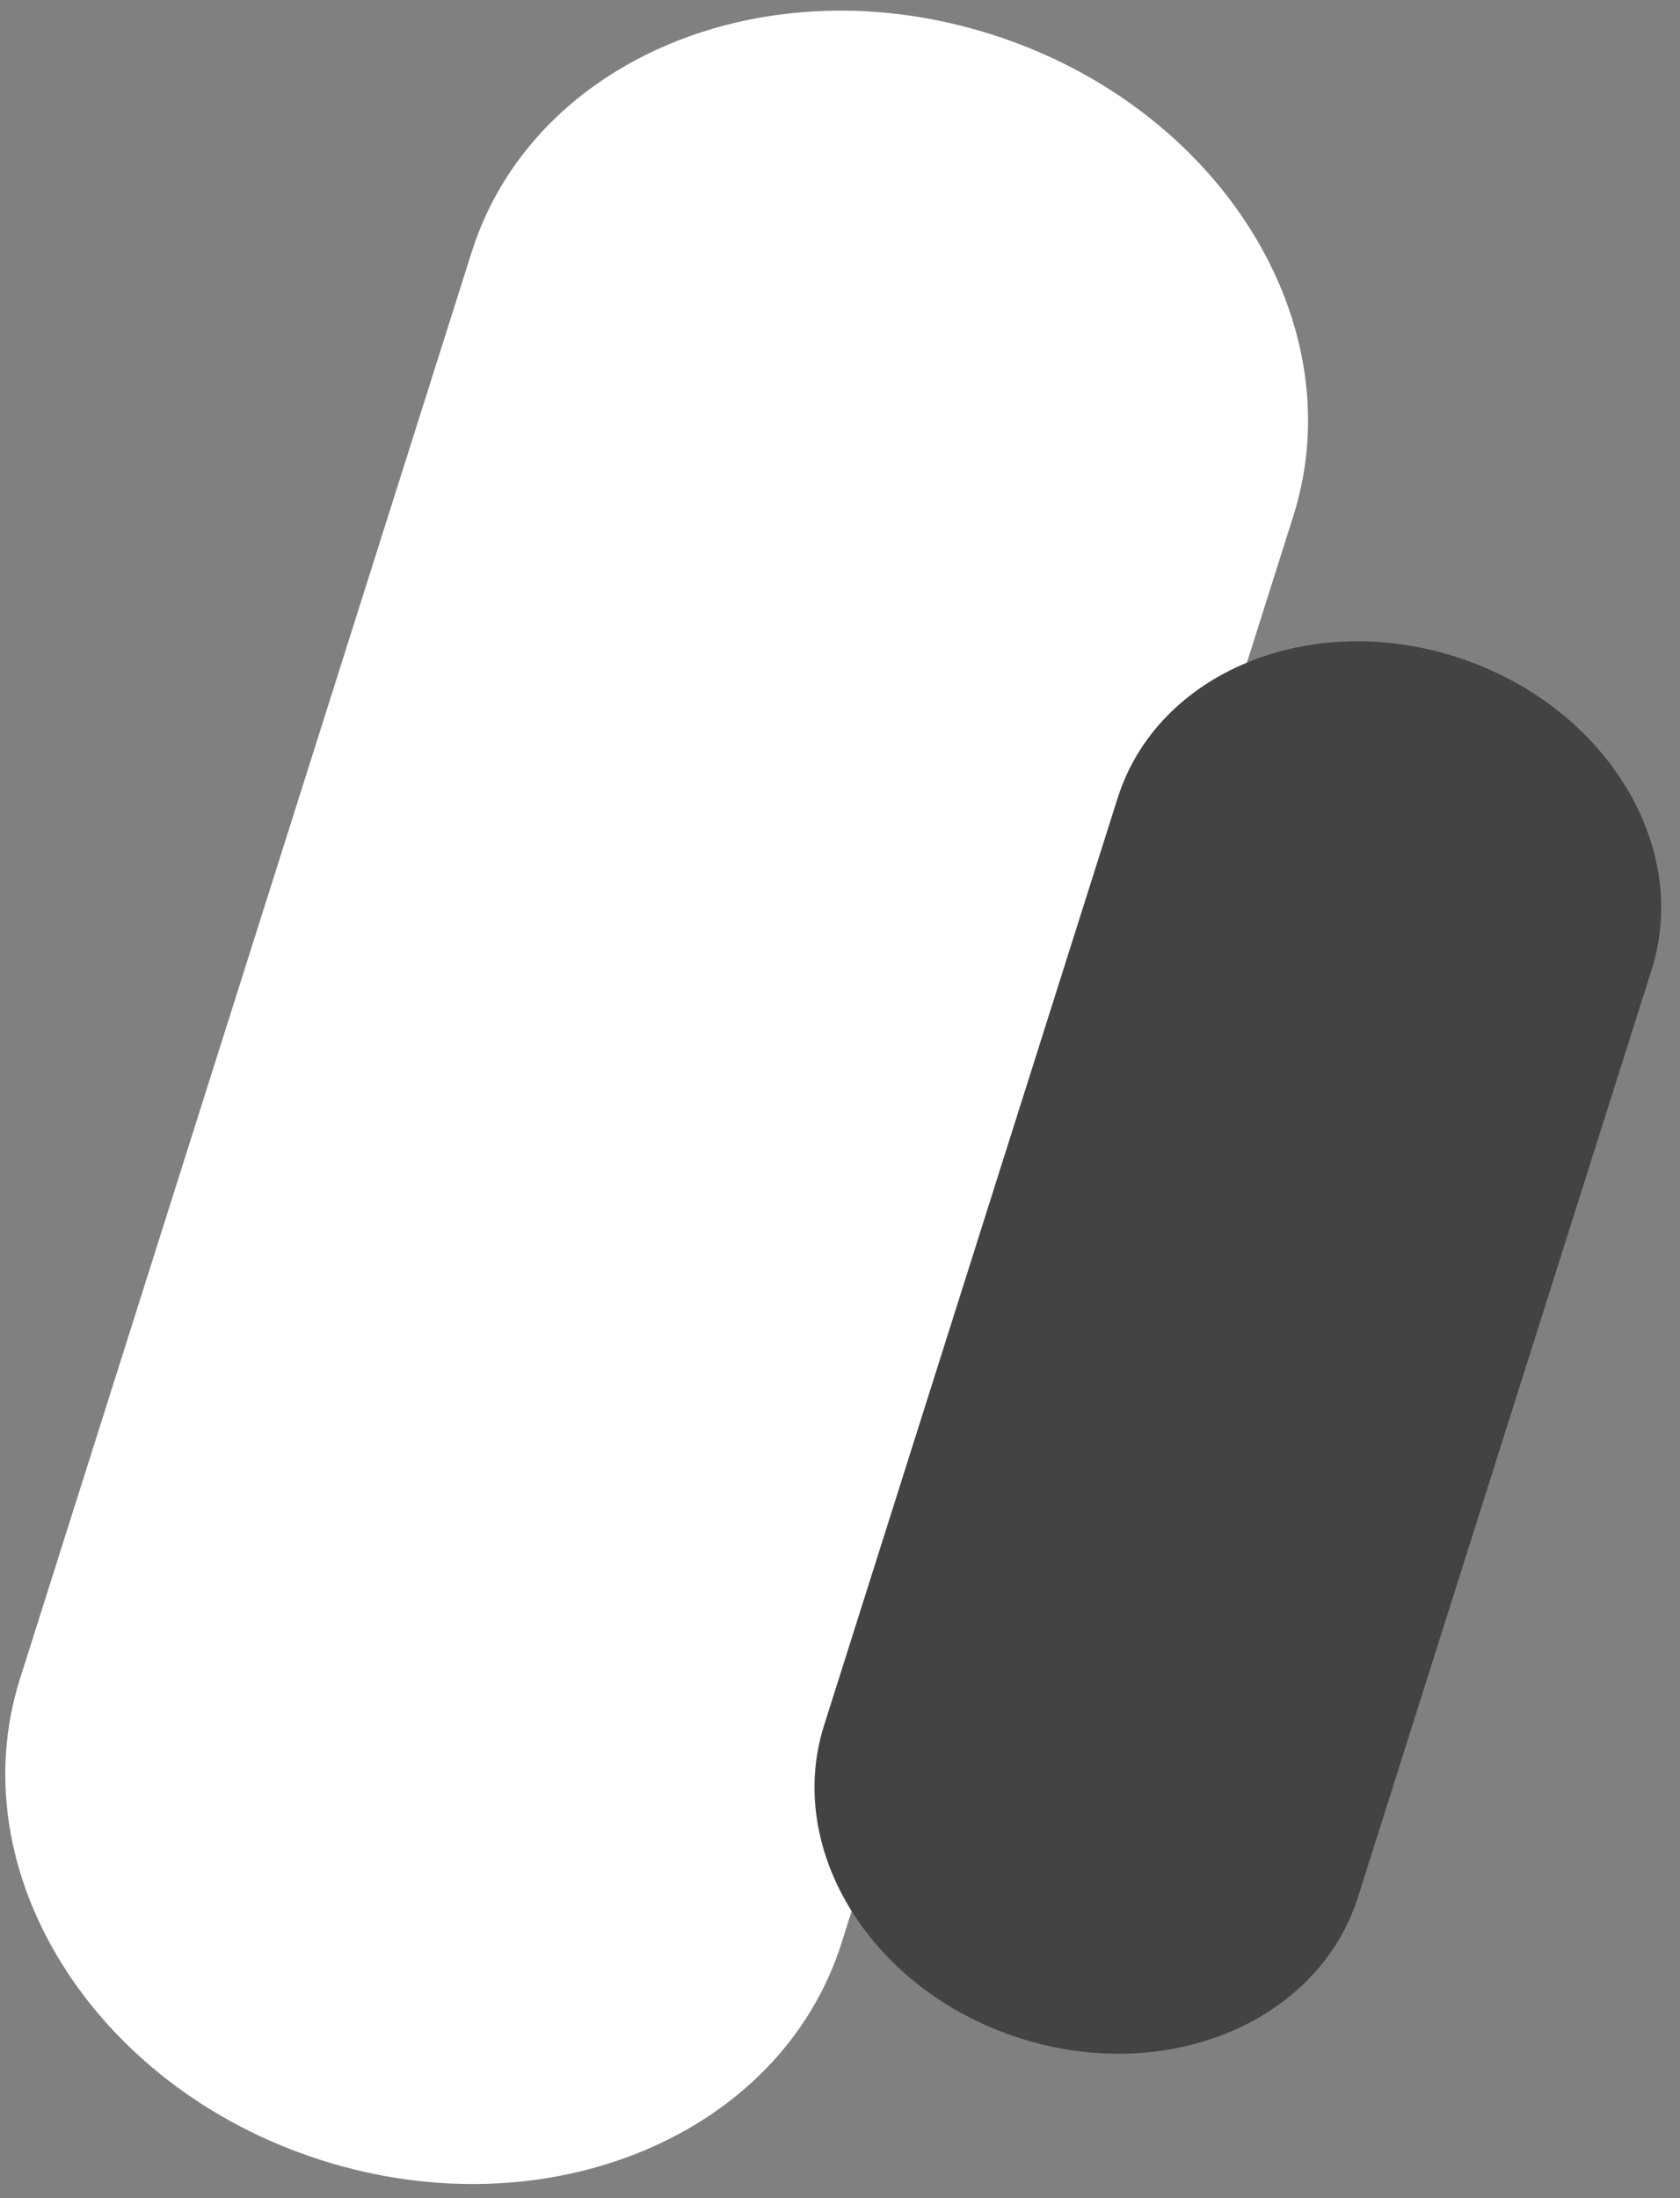 <svg xmlns="http://www.w3.org/2000/svg" width="39" height="51" viewBox="0 0 39 51">
  <rect x="0" y="0" width="39" height="51" fill="#808080" stroke="none"/>
  <defs>
    <style>
      .cls-1 {
        fill: #fff;
      }

      .cls-1, .cls-2 {
        fill-rule: evenodd;
      }

      .cls-2 {
        fill: #434343;
      }
    </style>
  </defs>
  <path id="Shape_4_copy_3" data-name="Shape 4 copy 3" class="cls-1" d="M23.053,0.81C28.32,2.5,31.441,7.5,30.024,11.971L19.536,45.079C18.12,49.55,12.7,51.8,7.435,50.111S-0.953,43.421.464,38.95L10.952,5.842C12.369,1.37,17.786-.883,23.053.81Z"/>
  <path id="Shape_4_copy_3-2" data-name="Shape 4 copy 3" class="cls-2" d="M33.811,15.244c3.423,1.1,5.451,4.347,4.531,7.253L31.525,44.014c-0.921,2.906-4.442,4.37-7.864,3.27s-5.451-4.347-4.531-7.253l6.816-21.517C26.867,15.608,30.388,14.144,33.811,15.244Z"/>
</svg>
